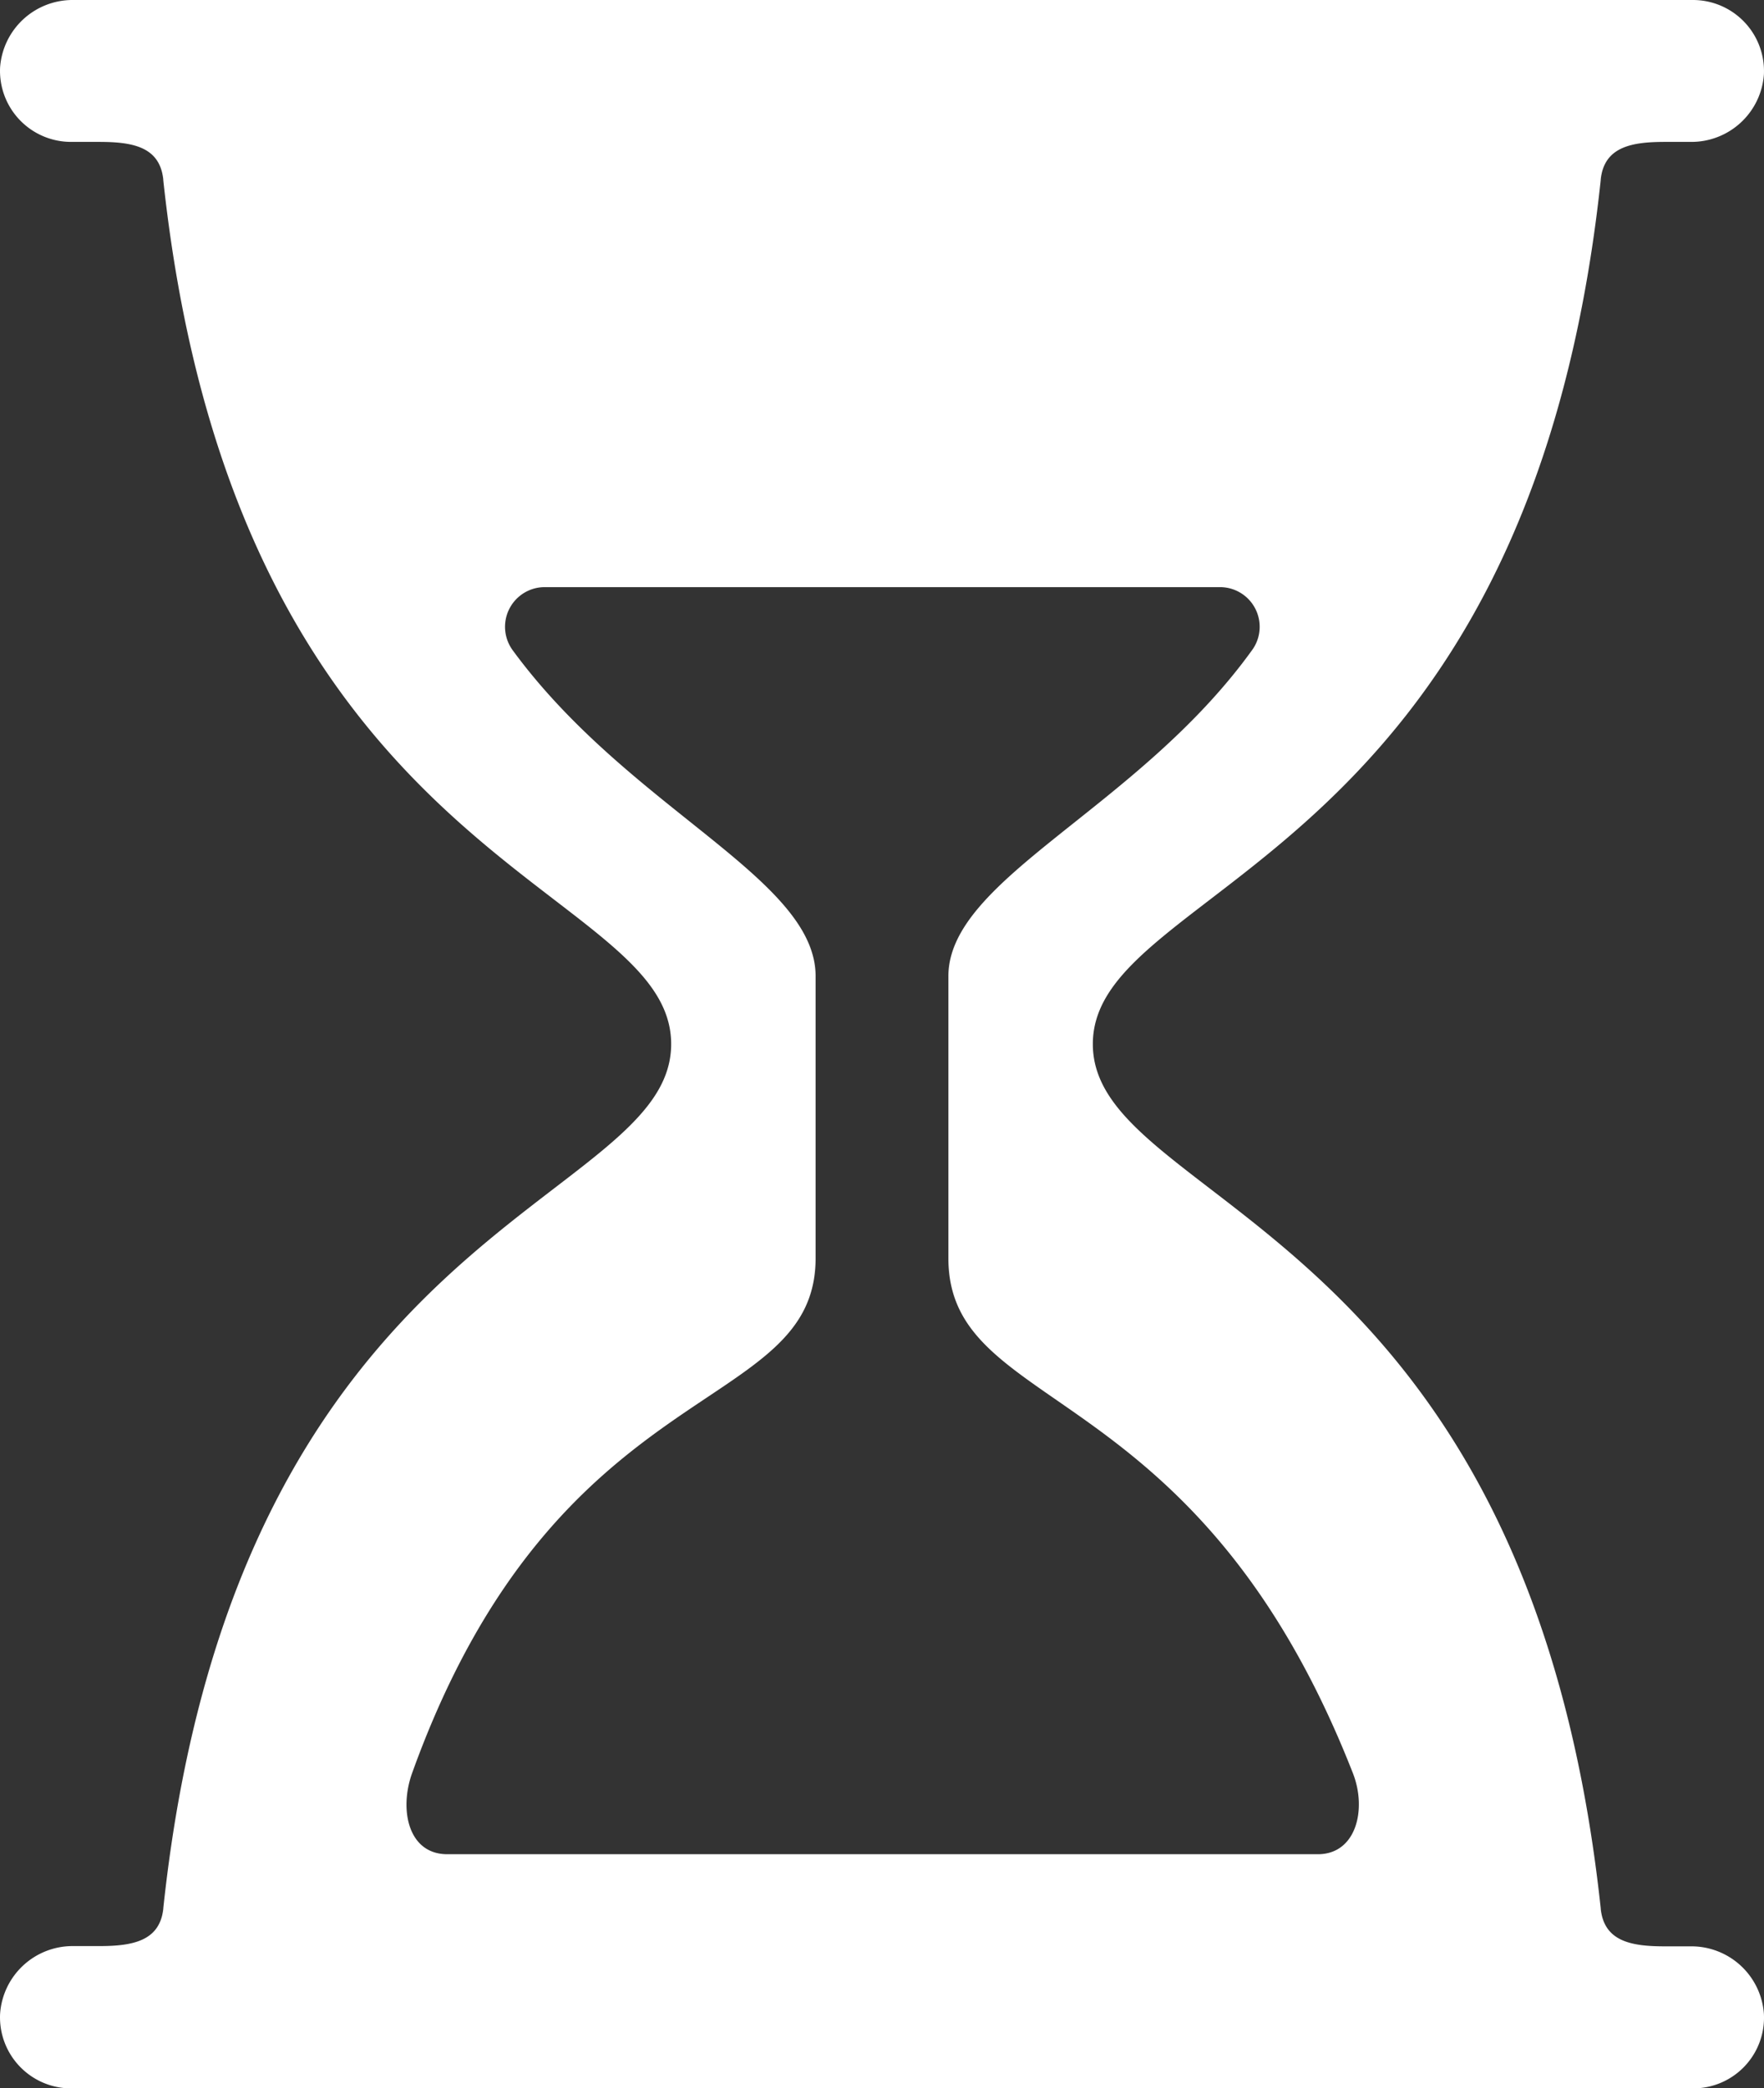 <svg xmlns="http://www.w3.org/2000/svg" width="40.018" height="47.372" viewBox="0 0 40.018 47.372"><rect x="0" y="0" width="40.018" height="47.372" fill="#333333" stroke="none"/><path d="M44.124,47.668h-.586c-.747,0-1.38-.1-1.46-.851v-.011C40.4,31.18,30.556,30.881,30.556,27.2S40.41,23.223,42.078,7.6V7.586c.08-.747.713-.851,1.46-.851h.586A1.649,1.649,0,0,0,45.78,5.206a1.612,1.612,0,0,0-1.61-1.69H7.422A1.649,1.649,0,0,0,5.766,5.045a1.612,1.612,0,0,0,1.61,1.69h.632c.747,0,1.38.1,1.46.851V7.6C11.148,23.223,20.99,23.522,20.99,27.2s-9.854,3.978-11.521,19.6v.011c-.08.747-.713.851-1.46.851H7.422A1.649,1.649,0,0,0,5.766,49.2a1.612,1.612,0,0,0,1.61,1.69H44.17a1.605,1.605,0,0,0,1.61-1.69A1.649,1.649,0,0,0,44.124,47.668Zm-29.01-3.932c3.3-9.176,9.153-8.06,9.153-11.682V25.661c0-2.231-4.231-3.783-6.876-7.4a.9.9,0,0,1,.747-1.426H33.419a.9.9,0,0,1,.77,1.4c-2.6,3.633-6.91,5.2-6.91,7.428v6.393c0,3.587,5.623,2.61,9.176,11.682.322.816.08,1.84-.793,1.84H15.908C15.022,45.576,14.815,44.564,15.114,43.736Z" transform="translate(-5.764 -3.516)" fill="#fff"/></svg>